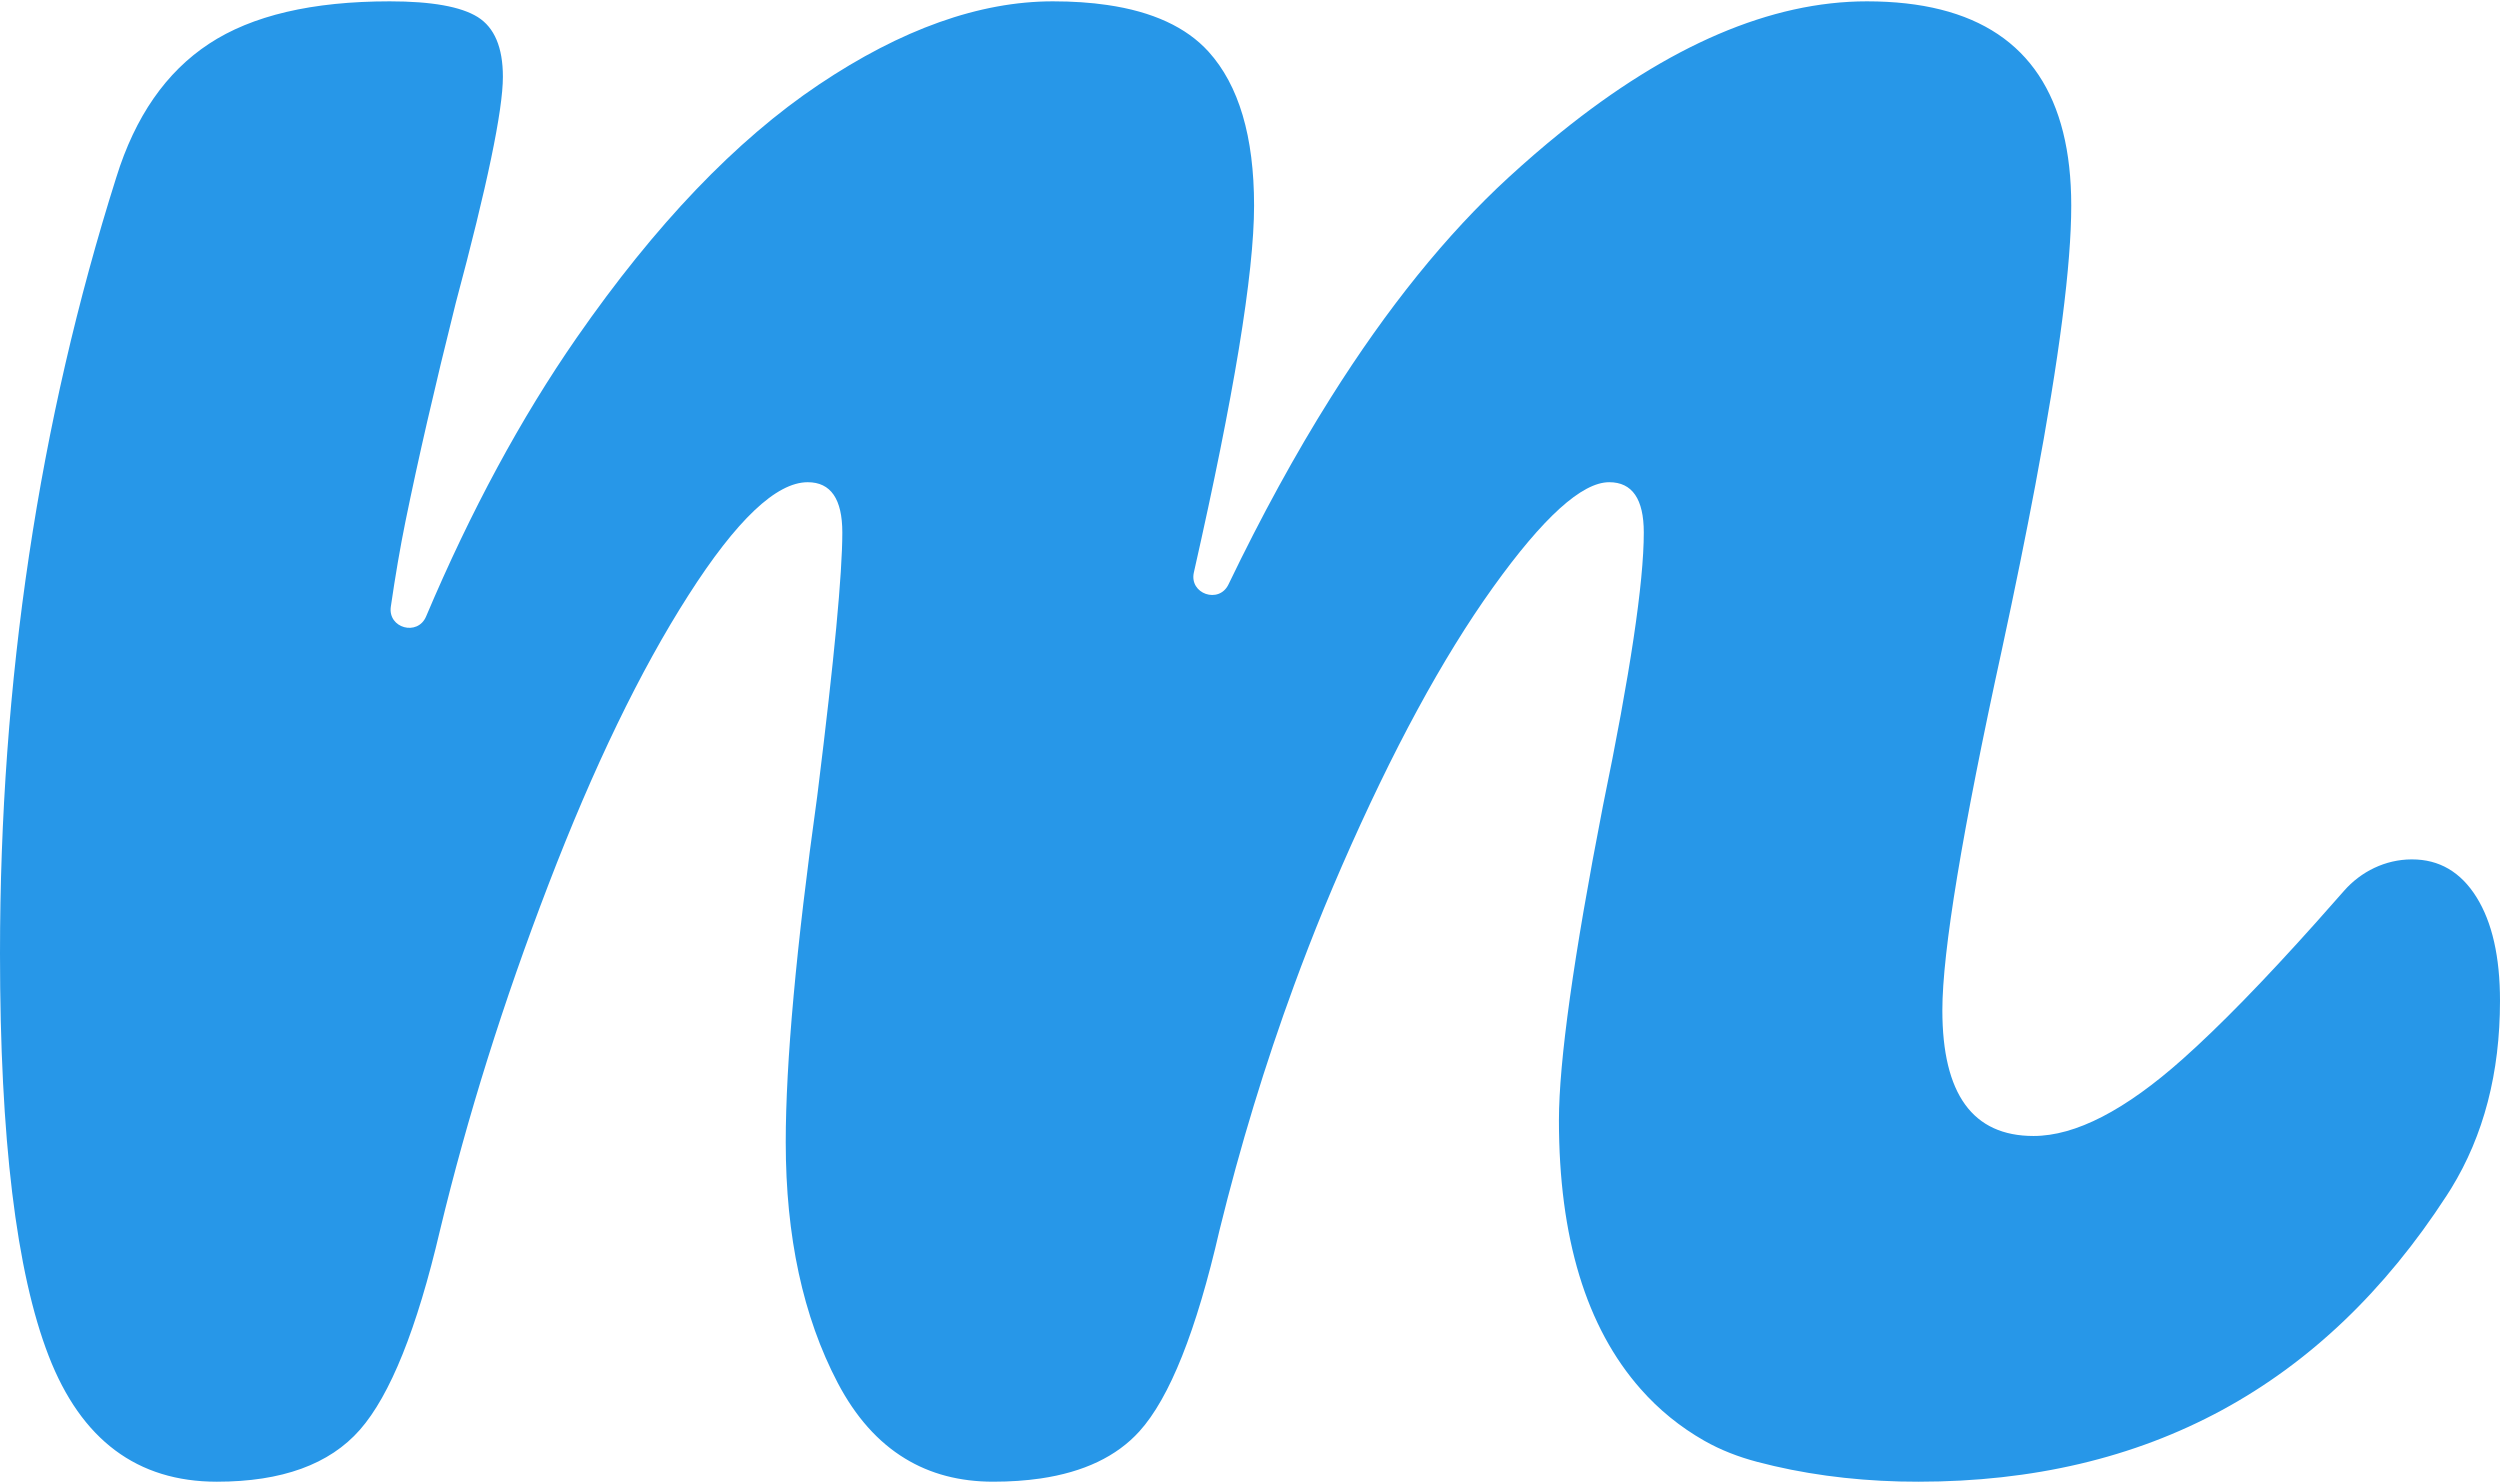 <svg id="Layer_1" xmlns="http://www.w3.org/2000/svg" xmlns:xlink="http://www.w3.org/1999/xlink" x="0px" y="0px"
	 width="59" height="35" viewBox="0 0 599.53 355.01" enable-background="new 0 0 599.53 355.01" xml:space="preserve">
<g>
	<defs>
		<rect id="SVGID_1_" width="59" height="35"/>
	</defs>
	<path clip-path="url(#SVGID_2_)" fill="#2797e8" d="M593.88,214.81c-3.77-6.03-8.93-9.04-15.45-9.04c-0.05,0-0.098,0-0.147,0.001
		c-6.215,0.03-12.085,2.882-16.175,7.562c-2.288,2.616-4.52,5.14-6.697,7.567c-12.521,14-23.17,24.91-31.95,32.73
		c-13.82,12.319-25.75,18.47-35.8,18.47c-14.58,0-21.86-10.05-21.86-30.15c0-14.06,4.771-42.96,14.32-86.68
		c3.09-14.34,5.75-27.43,7.98-39.29c5.739-30.54,8.609-52.87,8.609-66.98c0-26.089-10.43-41.77-31.28-47.02
		C460.19,0.661,454.28,0,447.71,0c-23,0-47.49,10.5-73.47,31.47c-4.11,3.31-8.26,6.901-12.45,10.74
		c-14.88,13.661-29.11,31.29-42.689,52.88c-8.421,13.393-16.587,28.309-24.503,44.752c-2.277,4.73-9.438,2.253-8.298-2.87
		c0.04-0.181,0.08-0.361,0.121-0.542c4.72-20.87,8.27-38.54,10.66-53.019c2.44-14.811,3.66-26.281,3.66-34.411
		c0-16.589-3.65-28.89-10.93-36.94c-5.33-5.87-13.41-9.6-24.25-11.18C261.58,0.29,257.23,0,252.5,0c-17.6,0-36.31,6.67-56.15,19.98
		c-19.86,13.32-39.2,33.54-58.04,60.67c-13.369,19.258-25.412,41.547-36.129,66.869c-2.026,4.788-9.205,2.797-8.457-2.348
		c1.083-7.441,2.252-14.252,3.506-20.431c3.02-14.81,7.03-32.28,12.06-52.38c7.54-28.13,11.31-46.22,11.31-54.27
		c0-7.03-2.02-11.8-6.03-14.32C110.54,1.26,103.51,0,93.46,0C74.87,0,60.42,3.39,50.12,10.18c-10.3,6.78-17.71,17.46-22.23,32.03
		C9.29,101,0,163.07,0,228.38c0,44.22,3.89,76.39,11.68,96.479c7.79,20.101,21.23,30.15,40.33,30.15c15.57,0,27-4.15,34.29-12.44
		c7.28-8.29,13.69-24.238,19.22-47.859c6.53-27.13,15.19-54.761,26.01-82.91c10.8-28.139,21.97-51.25,33.54-69.34
		c11.55-18.089,21.1-27.14,28.64-27.14c5.52,0,8.29,4.03,8.29,12.06c0,9.88-1.95,30.42-5.82,61.63c-0.07,0.56-0.14,1.12-0.21,1.689
		c-5.03,36.172-7.54,63.811-7.54,82.9c0,22.62,4.15,41.84,12.44,57.66c4.28,8.17,9.67,14.24,16.17,18.189
		c6.07,3.712,13.12,5.561,21.14,5.561c4.06,0,7.84-0.26,11.34-0.771c10.36-1.52,18.26-5.279,23.71-11.29
		c7.27-8.029,13.68-24.118,19.22-48.239c4.97-20.2,10.92-39.761,17.86-58.66c2.29-6.24,4.68-12.41,7.18-18.51
		c1.42-3.45,2.87-6.86,4.35-10.261c12.061-27.63,24.12-49.869,36.181-66.709c12.06-16.83,21.35-25.25,27.89-25.25
		c5.52,0,8.29,4.03,8.29,12.06c0,12.06-3.28,33.92-9.8,65.58c-7.04,36.17-10.55,61.31-10.55,75.37c0,28.149,6.52,49.63,19.59,64.439
		c4.381,4.979,9.477,9.119,15.28,12.423c3.967,2.259,8.252,3.889,12.663,5.057c10.697,2.832,22.107,4.398,34.236,4.711
		c0.03-0.011,0.05,0,0.07,0c1.46,0.029,2.92,0.05,4.399,0.05c54.76,0,96.971-22.86,126.63-68.59c0.38-0.58,0.75-1.16,1.11-1.75
		c7.79-12.69,11.7-27.69,11.7-44.98C599.53,229.13,597.65,220.84,593.88,214.81"/>
</g>
</svg>
